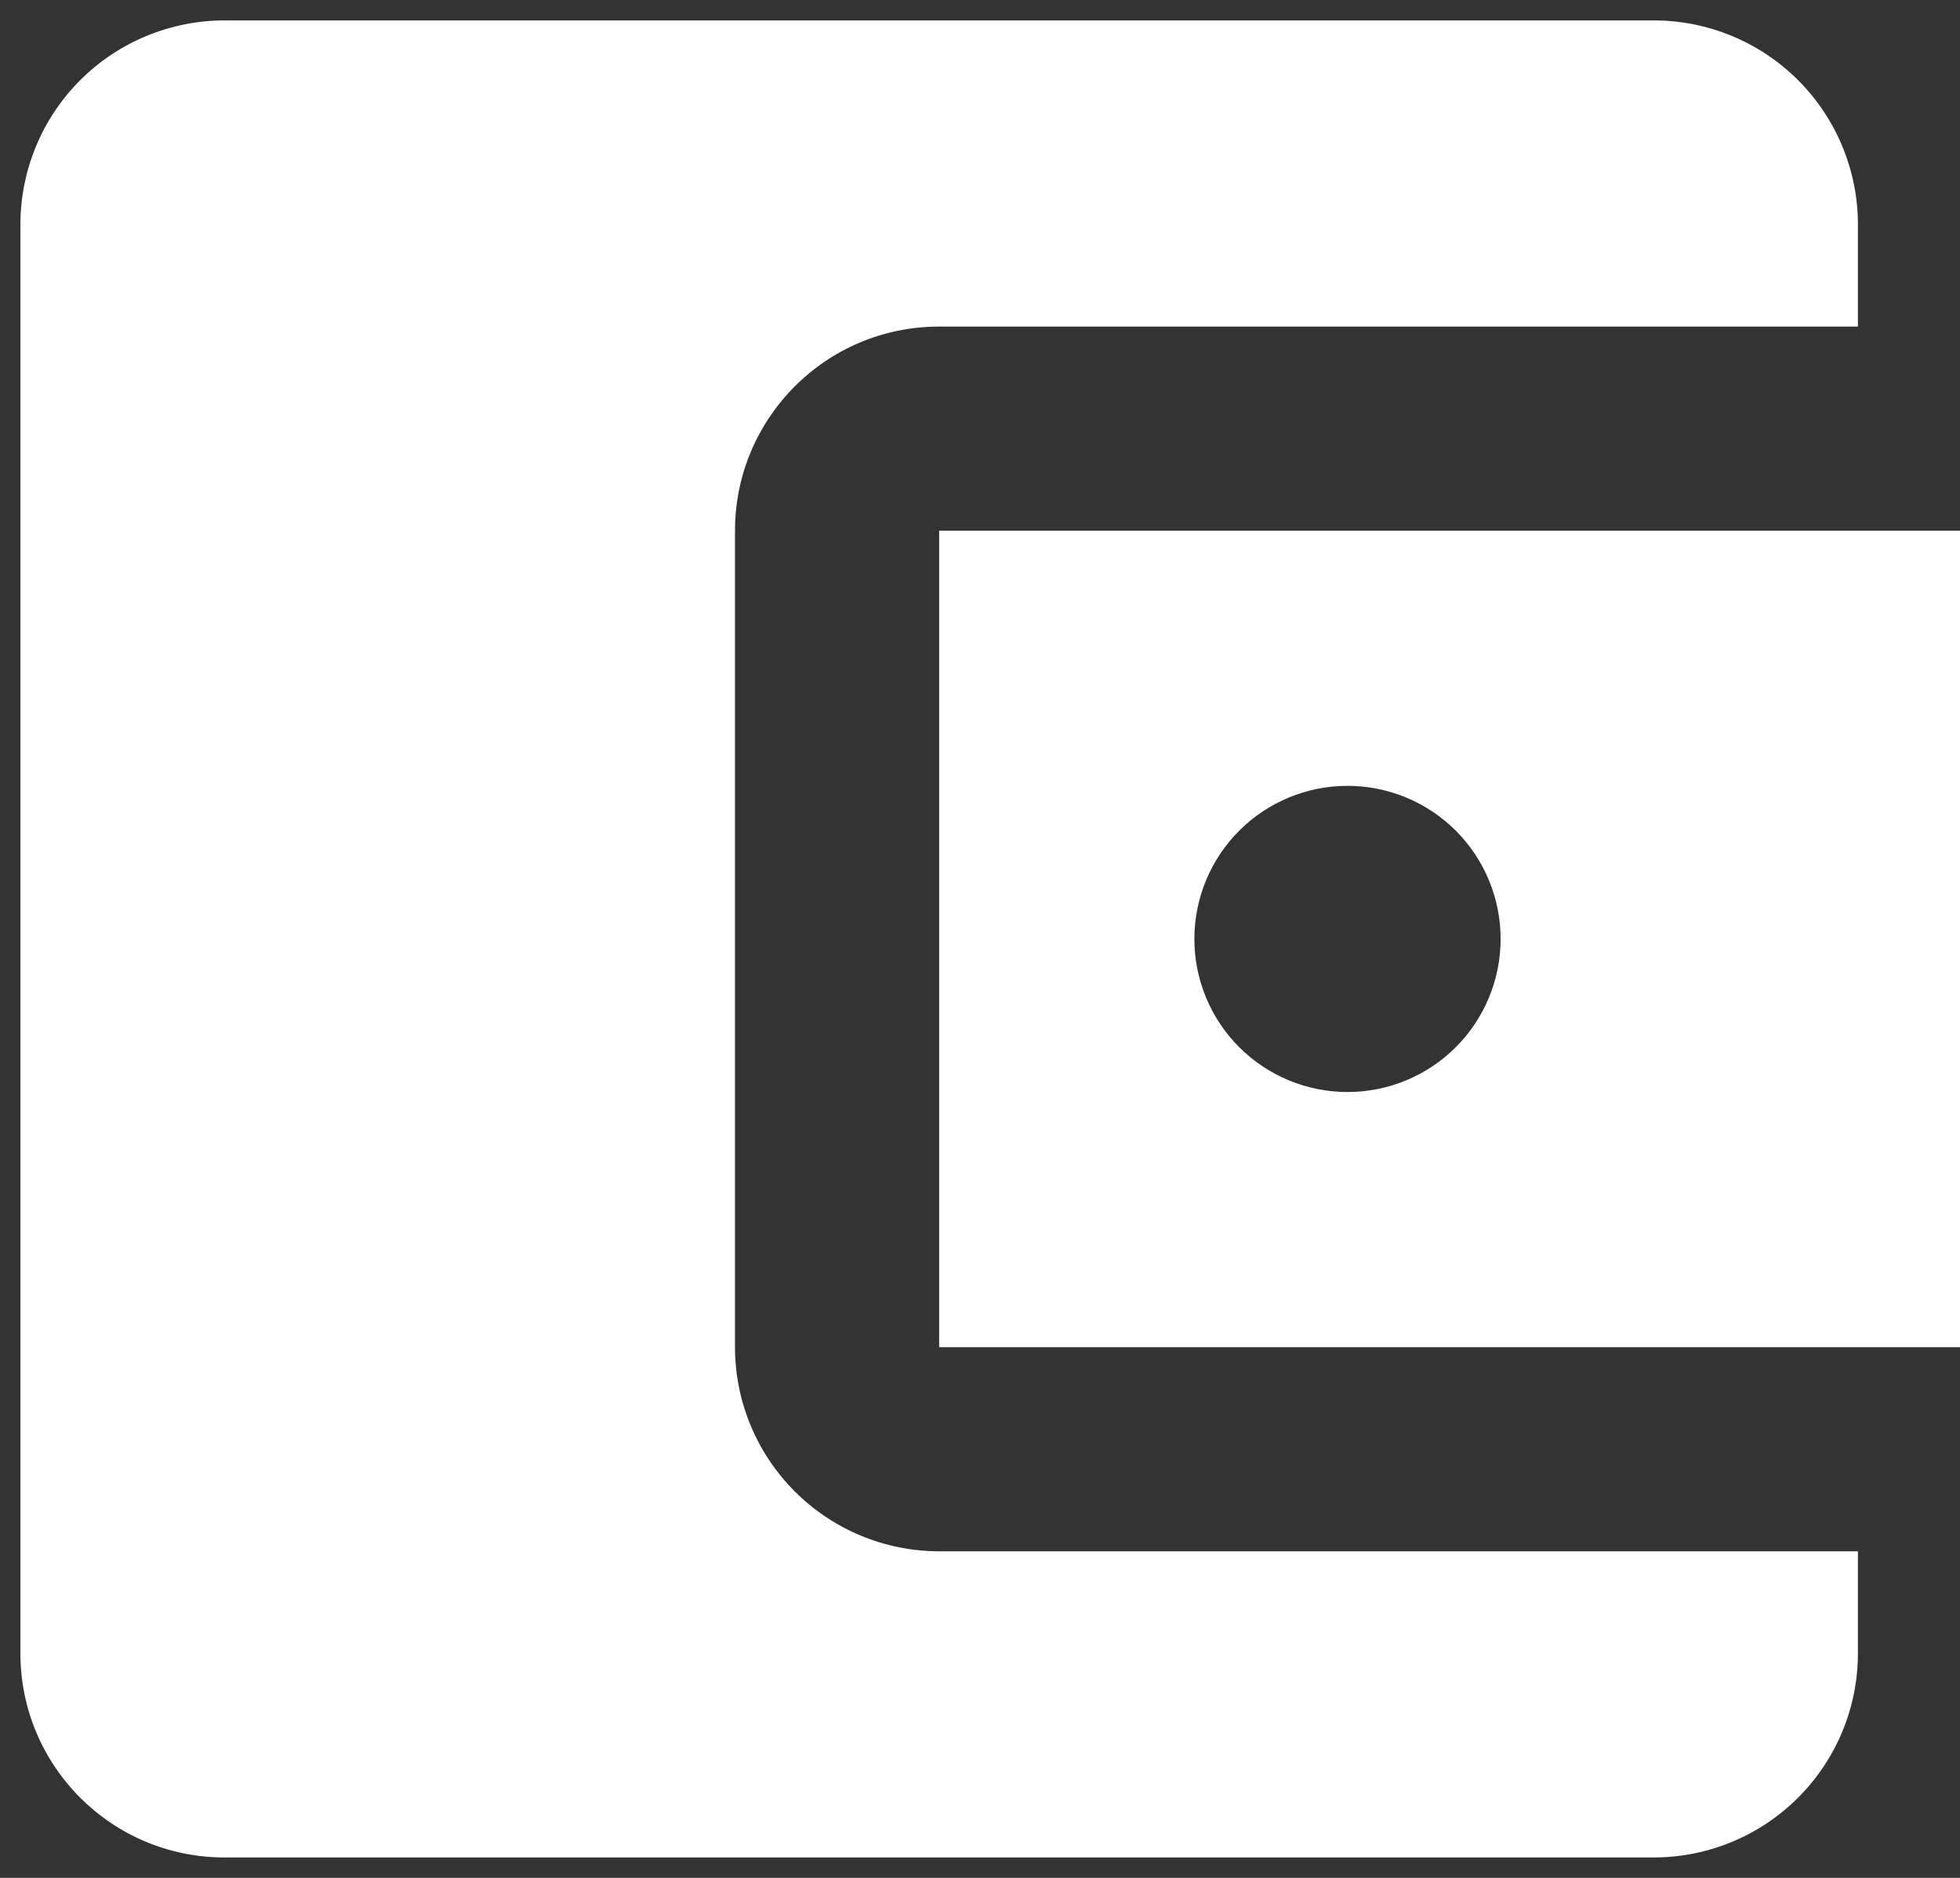 <svg width="48" height="46" viewBox="0 0 48 46" fill="white" xmlns="http://www.w3.org/2000/svg">
<rect x="0" y="0" width="48" height="46" fill="#333333" stroke="none"/>
<path d="M45.5 38V40.5C45.5 41.826 44.973 43.098 44.035 44.035C43.098 44.973 41.826 45.5 40.5 45.5H5.5C2.725 45.5 0.5 43.25 0.5 40.5V5.5C0.5 4.174 1.027 2.902 1.964 1.964C2.902 1.027 4.174 0.5 5.5 0.5H40.5C41.826 0.5 43.098 1.027 44.035 1.964C44.973 2.902 45.5 4.174 45.5 5.5V8H23C20.225 8 18 10.25 18 13V33C18 34.326 18.527 35.598 19.465 36.535C20.402 37.473 21.674 38 23 38H45.5ZM23 33H48V13H23V33ZM33 26.75C32.005 26.75 31.052 26.355 30.348 25.652C29.645 24.948 29.25 23.995 29.25 23C29.25 22.005 29.645 21.052 30.348 20.348C31.052 19.645 32.005 19.25 33 19.25C33.995 19.25 34.948 19.645 35.652 20.348C36.355 21.052 36.75 22.005 36.75 23C36.75 23.995 36.355 24.948 35.652 25.652C34.948 26.355 33.995 26.75 33 26.75Z"/>
</svg>
